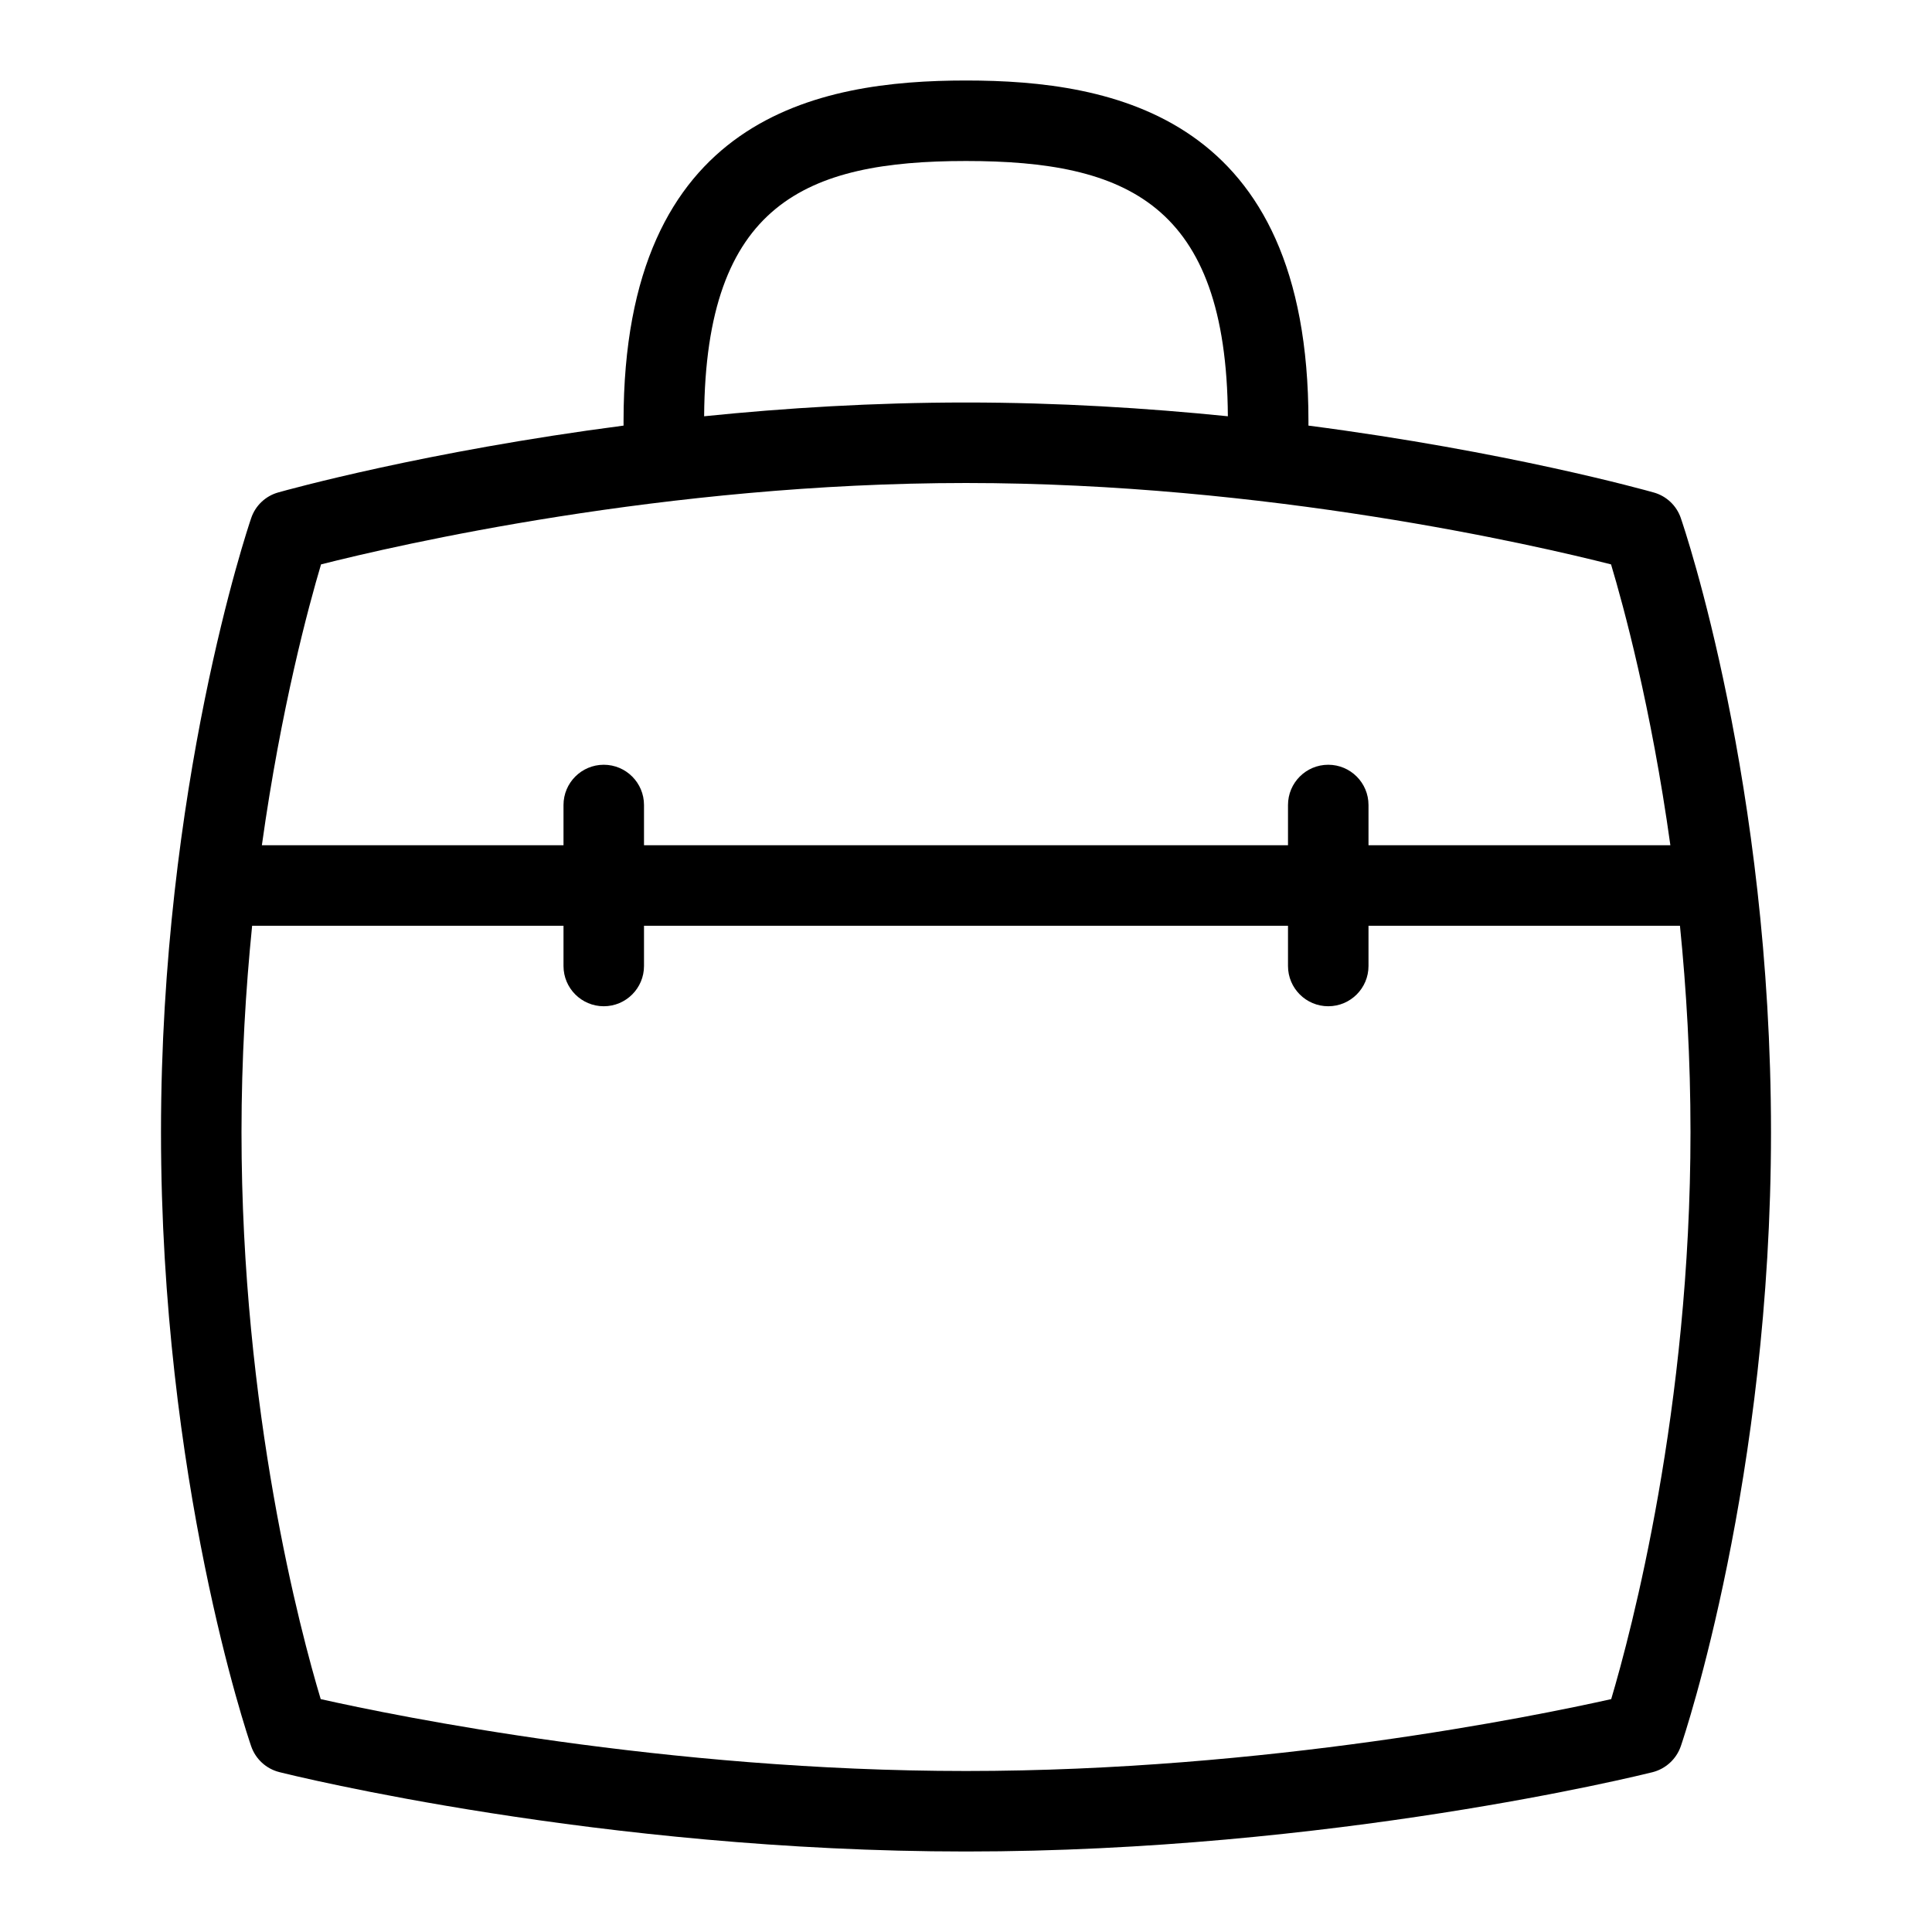 <svg id="Layer_1" viewBox="0 0 24 24" xmlns="http://www.w3.org/2000/svg" data-name="Layer 1"><path d="m20.88 6.436c-.053-.155-.179-.274-.336-.318-.107-.03-1.823-.51-4.29-.831v-.057c0-3.792-2.428-4.23-4.254-4.23s-4.254.438-4.254 4.23v.057c-2.463.321-4.182.8-4.289.83-.158.044-.285.164-.337.32-.046.134-1.12 3.34-1.12 7.627 0 4.323 1.074 7.495 1.12 7.628.055.16.187.281.351.322.161.041 3.992.986 8.529.986s8.367-.945 8.528-.985c.165-.042.297-.164.352-.324.046-.134 1.12-3.339 1.12-7.626 0-4.324-1.074-7.496-1.12-7.628zm-8.88-4.436c1.994 0 3.235.533 3.253 3.171-1.008-.102-2.108-.171-3.253-.171s-2.245.068-3.253.171c.018-2.638 1.26-3.171 3.253-3.171zm-8.012 5.011c.935-.237 4.275-1.011 8.012-1.011s7.081.774 8.013 1.011c.153.511.498 1.772.737 3.489h-3.75v-.5c0-.276-.224-.5-.5-.5s-.5.224-.5.5v.5h-8v-.5c0-.276-.224-.5-.5-.5s-.5.224-.5.5v.5h-3.747c.239-1.71.582-2.975.735-3.489zm16.027 14.096c-.952.213-4.281.893-8.015.893s-7.067-.68-8.016-.893c-.25-.831-.984-3.574-.984-7.043 0-.909.052-1.771.132-2.564h3.868v.5c0 .276.224.5.5.5s.5-.224.5-.5v-.5h8v.5c0 .276.224.5.5.5s.5-.224.5-.5v-.5h3.869c.08.791.131 1.653.131 2.564 0 3.435-.736 6.205-.985 7.043z"/></svg>